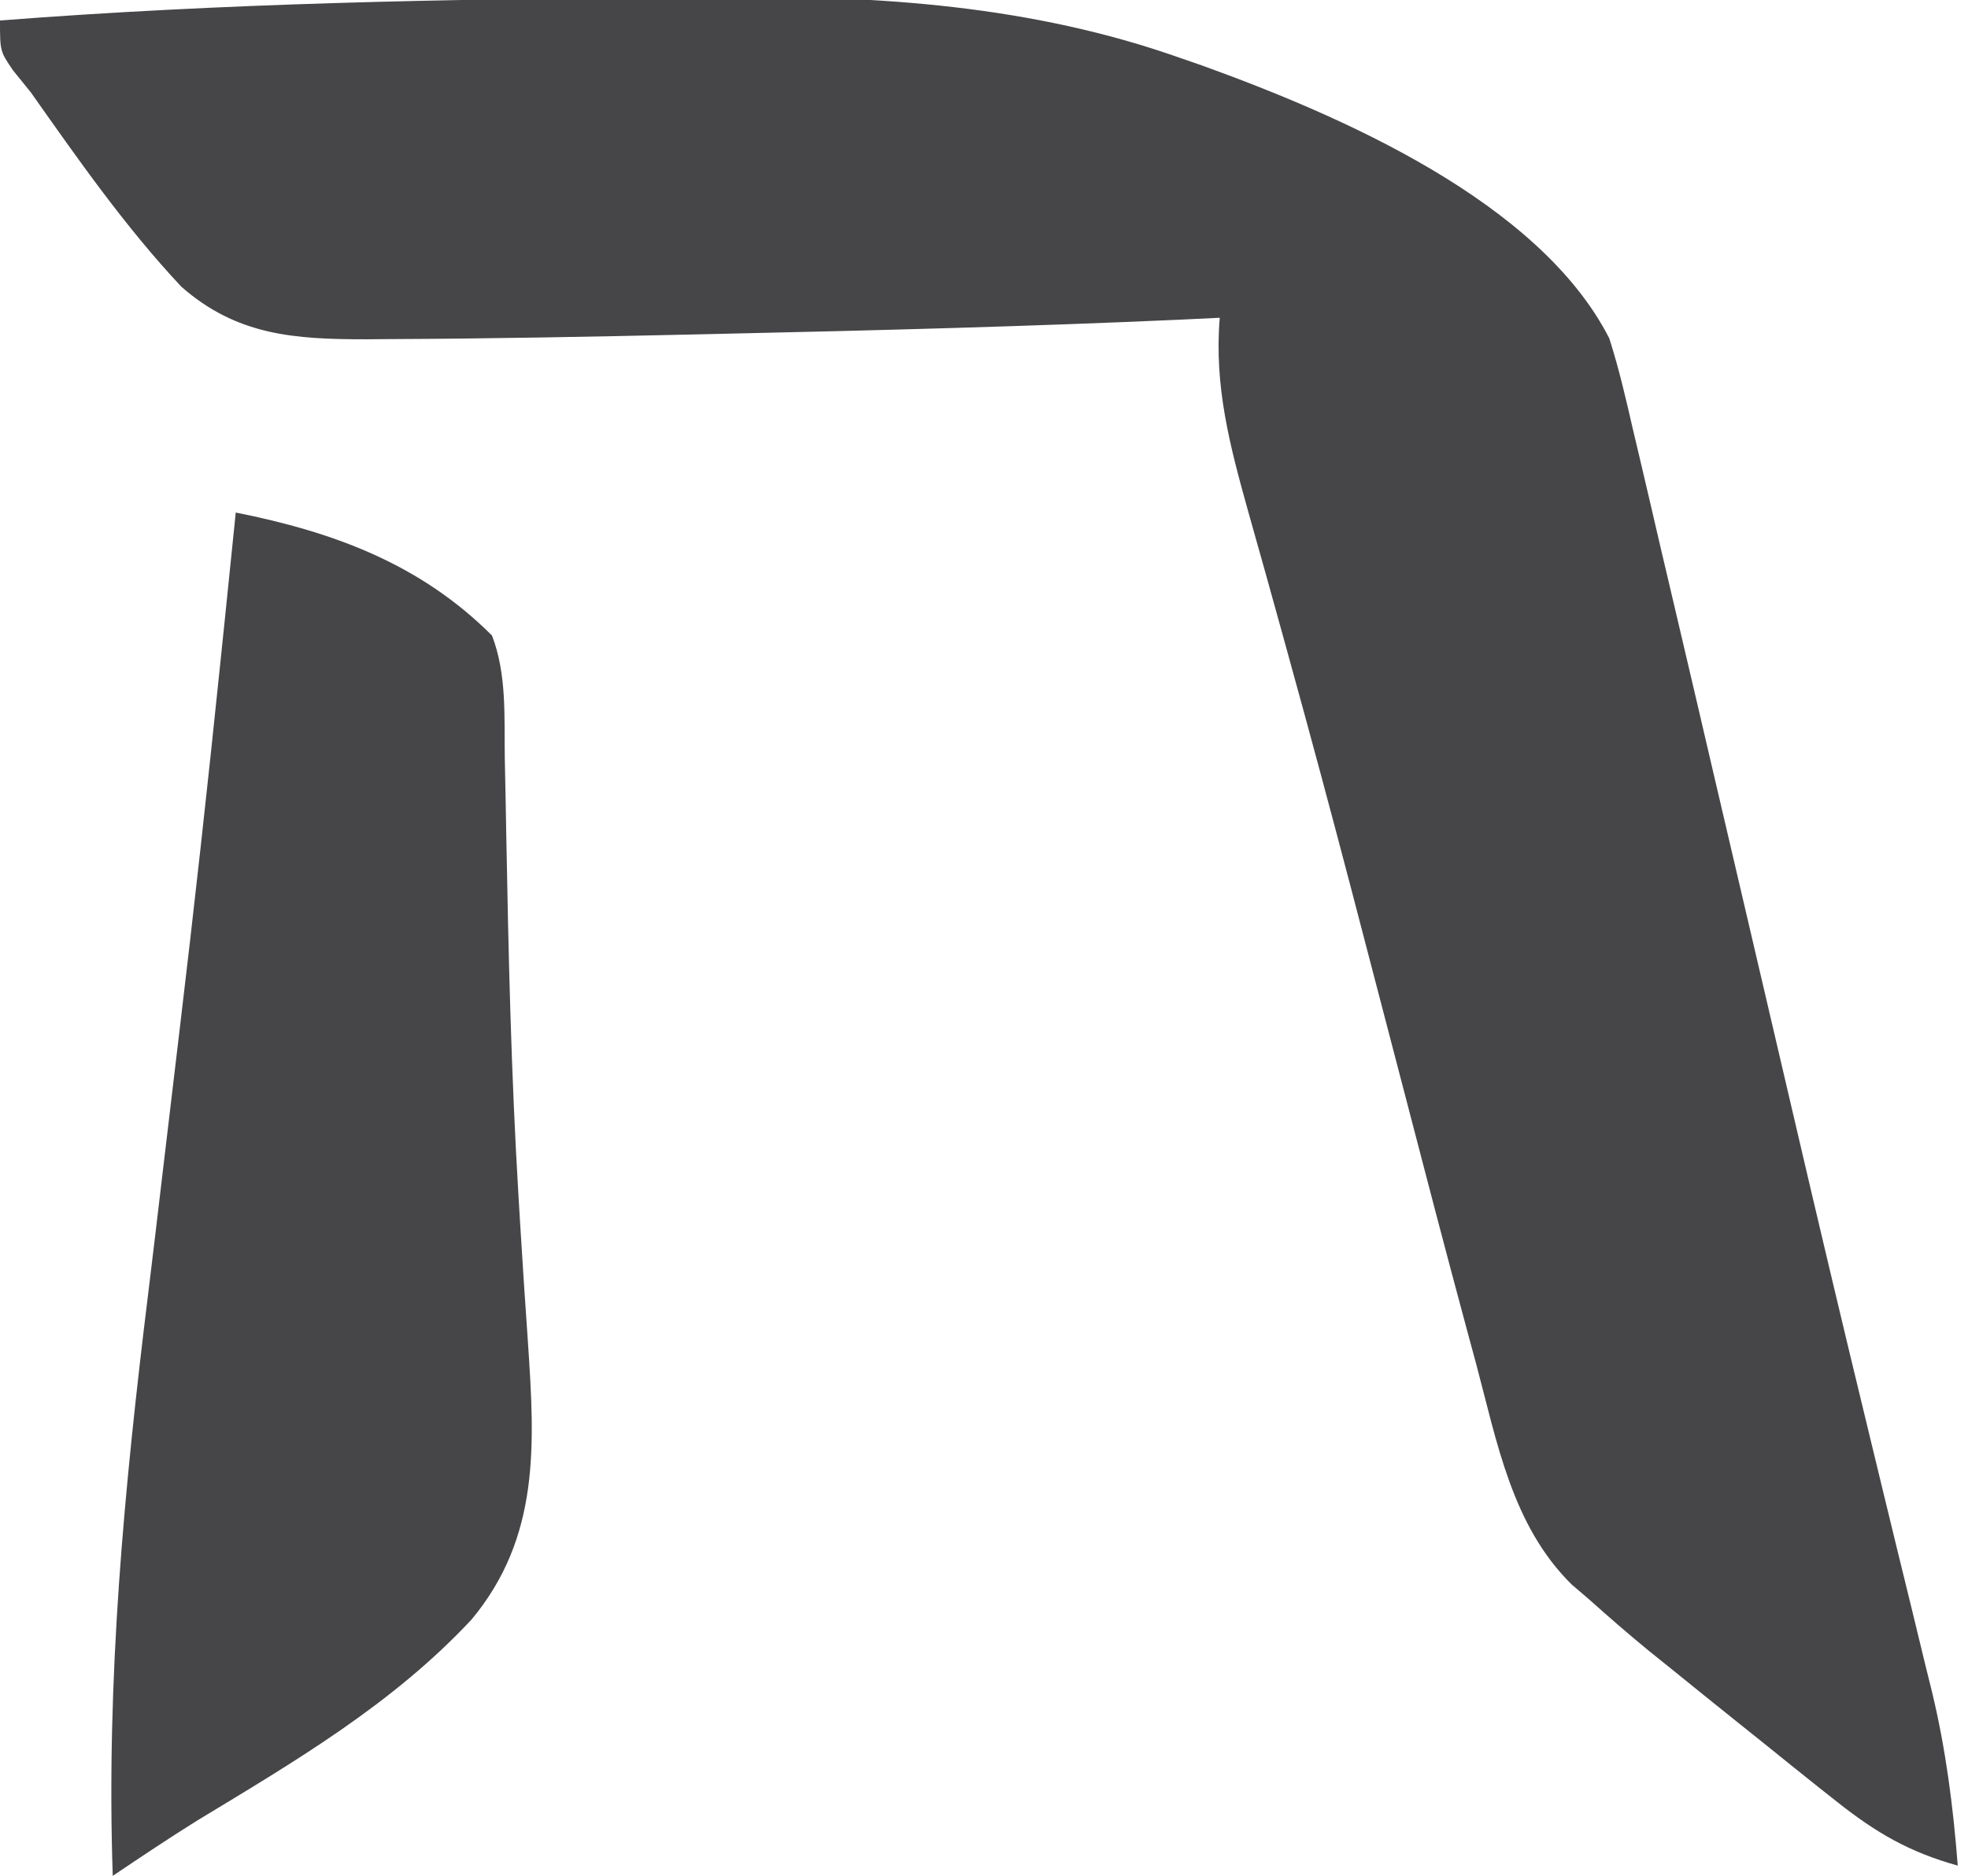 <?xml version="1.0" encoding="UTF-8"?>
<svg version="1.1" xmlns="http://www.w3.org/2000/svg" width="192" height="183">
<path d="M0 0 C1.793 -0.012 3.586 -0.03 5.378 -0.053 C20.488 -0.233 35.545 0.779 49.922 5.856 C50.652 6.109 51.382 6.361 52.134 6.621 C65.638 11.501 85.035 19.87 91.86 33.231 C92.799 36.159 93.487 39.133 94.172 42.13 C94.487 43.458 94.487 43.458 94.808 44.813 C95.5 47.742 96.18 50.674 96.86 53.606 C97.347 55.677 97.835 57.748 98.323 59.819 C99.595 65.222 100.857 70.628 102.115 76.035 C103.287 81.062 104.464 86.088 105.641 91.114 C107.001 96.92 108.359 102.726 109.711 108.534 C112.084 118.721 114.495 128.898 116.962 139.063 C117.473 141.175 117.984 143.287 118.495 145.399 C119.463 149.397 120.439 153.393 121.421 157.387 C121.862 159.206 122.302 161.025 122.743 162.844 C122.943 163.65 123.144 164.455 123.35 165.285 C124.702 170.908 125.412 176.467 125.86 182.231 C121.111 180.908 117.903 179.033 114.047 175.981 C113.231 175.337 113.231 175.337 112.399 174.679 C110.544 173.207 108.702 171.719 106.86 170.231 C106.147 169.662 105.434 169.092 104.699 168.505 C102.433 166.693 100.176 164.871 97.922 163.044 C97.213 162.474 96.504 161.905 95.773 161.318 C93.758 159.667 91.8 157.97 89.86 156.231 C89.312 155.762 88.764 155.294 88.199 154.811 C82.357 149.065 80.911 140.891 78.86 133.231 C78.599 132.269 78.339 131.307 78.07 130.316 C75.888 122.238 73.777 114.142 71.672 106.044 C70.347 100.957 69.018 95.871 67.688 90.786 C67.362 89.536 67.035 88.287 66.699 86.999 C64.734 79.502 62.725 72.02 60.657 64.551 C60.419 63.688 60.18 62.824 59.935 61.933 C58.854 58.018 57.763 54.105 56.654 50.197 C54.861 43.775 53.299 37.936 53.86 31.231 C52.589 31.292 51.318 31.352 50.008 31.415 C35.151 32.082 20.291 32.467 5.422 32.794 C4.443 32.816 3.464 32.838 2.456 32.861 C-7.43 33.082 -17.315 33.272 -27.203 33.313 C-27.928 33.319 -28.653 33.325 -29.4 33.33 C-36.431 33.336 -42.049 32.952 -47.456 28.192 C-52.937 22.349 -57.527 15.765 -62.14 9.231 C-62.71 8.527 -63.28 7.824 -63.867 7.098 C-65.14 5.231 -65.14 5.231 -65.14 2.231 C-43.468 0.548 -21.731 0.13 0 0 Z " fill="#464648" transform="translate(65.14,-0.231)"/>
<path d="M0 0 C9.532 1.901 17.998 4.998 25 12 C26.445 15.77 26.19 19.855 26.246 23.84 C26.278 25.46 26.31 27.079 26.343 28.699 C26.366 29.98 26.366 29.98 26.389 31.286 C26.603 43.055 26.871 54.811 27.578 66.562 C27.628 67.401 27.678 68.239 27.73 69.103 C27.972 73.097 28.233 77.089 28.515 81.08 C29.169 90.926 29.7 99.96 23 108 C15.308 116.238 5.832 121.794 -3.733 127.587 C-6.531 129.331 -9.264 131.162 -12 133 C-12.653 113.772 -10.876 95.13 -8.53 76.096 C-8.056 72.228 -7.6 68.358 -7.143 64.488 C-6.599 59.887 -6.054 55.287 -5.503 50.687 C-4.066 38.677 -2.738 26.657 -1.5 14.625 C-1.339 13.069 -1.178 11.513 -1.017 9.956 C-0.674 6.638 -0.335 3.319 0 0 Z " fill="#464648" transform="translate(23,50)"/>
<path d="" fill="#404040" transform="translate(0,0)"/>
</svg>
